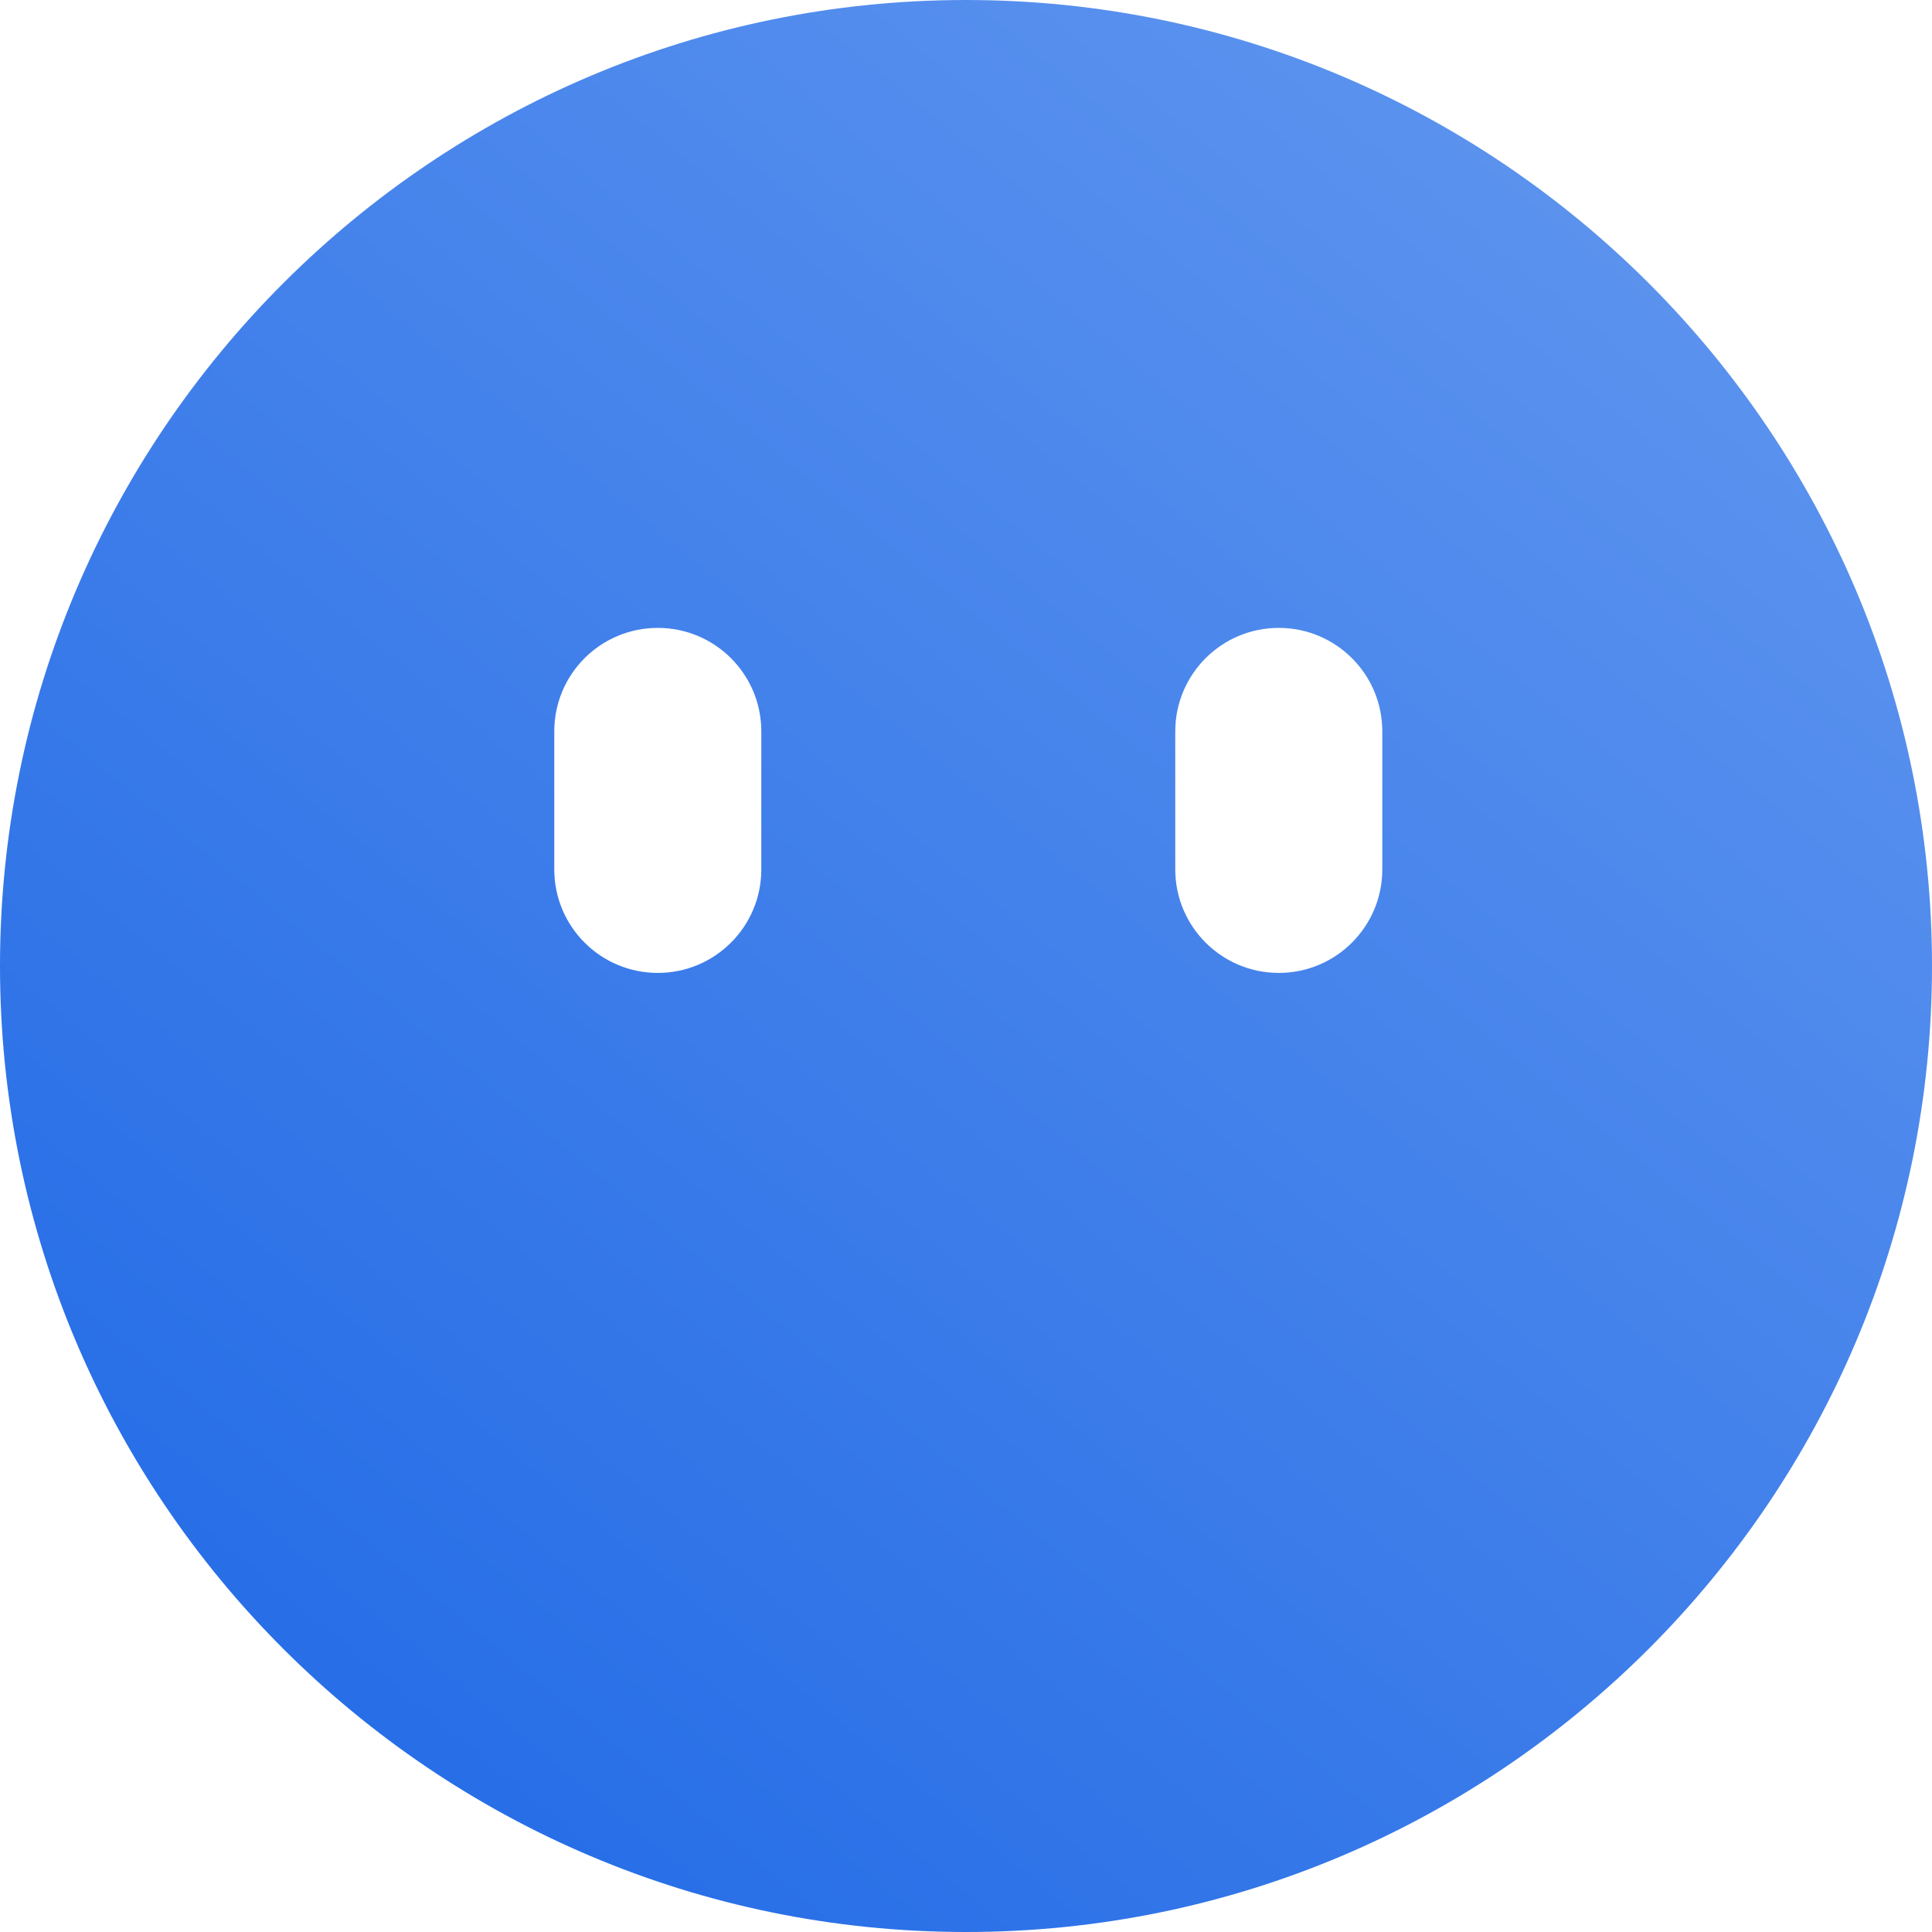 <svg width="19" height="19" viewBox="0 0 19 19" fill="none" xmlns="http://www.w3.org/2000/svg">
<path d="M9.5 0C4.261 0 0 4.261 0 9.5C0 14.739 4.261 19 9.5 19C14.739 19 19 14.739 19 9.5C19 4.261 14.739 0 9.5 0ZM11.558 7.193C11.558 6.63 12.014 6.175 12.576 6.175C13.138 6.175 13.594 6.63 13.594 7.193V8.55C13.594 9.113 13.138 9.568 12.576 9.568C12.014 9.568 11.558 9.112 11.558 8.55V7.193ZM5.451 7.193C5.451 6.63 5.906 6.175 6.469 6.175C7.031 6.175 7.487 6.63 7.487 7.193V8.55C7.487 9.113 7.031 9.568 6.469 9.568C5.906 9.568 5.451 9.112 5.451 8.55V7.193Z" fill="url(#paint0_linear_0_15)"/>
<defs>
<linearGradient id="paint0_linear_0_15" x1="9.117" y1="26.844" x2="50.649" y2="-23.805" gradientUnits="userSpaceOnUse">
<stop stop-color="#1C66E5"/>
<stop offset="1" stop-color="#CCE2FF"/>
</linearGradient>
</defs>
</svg>
